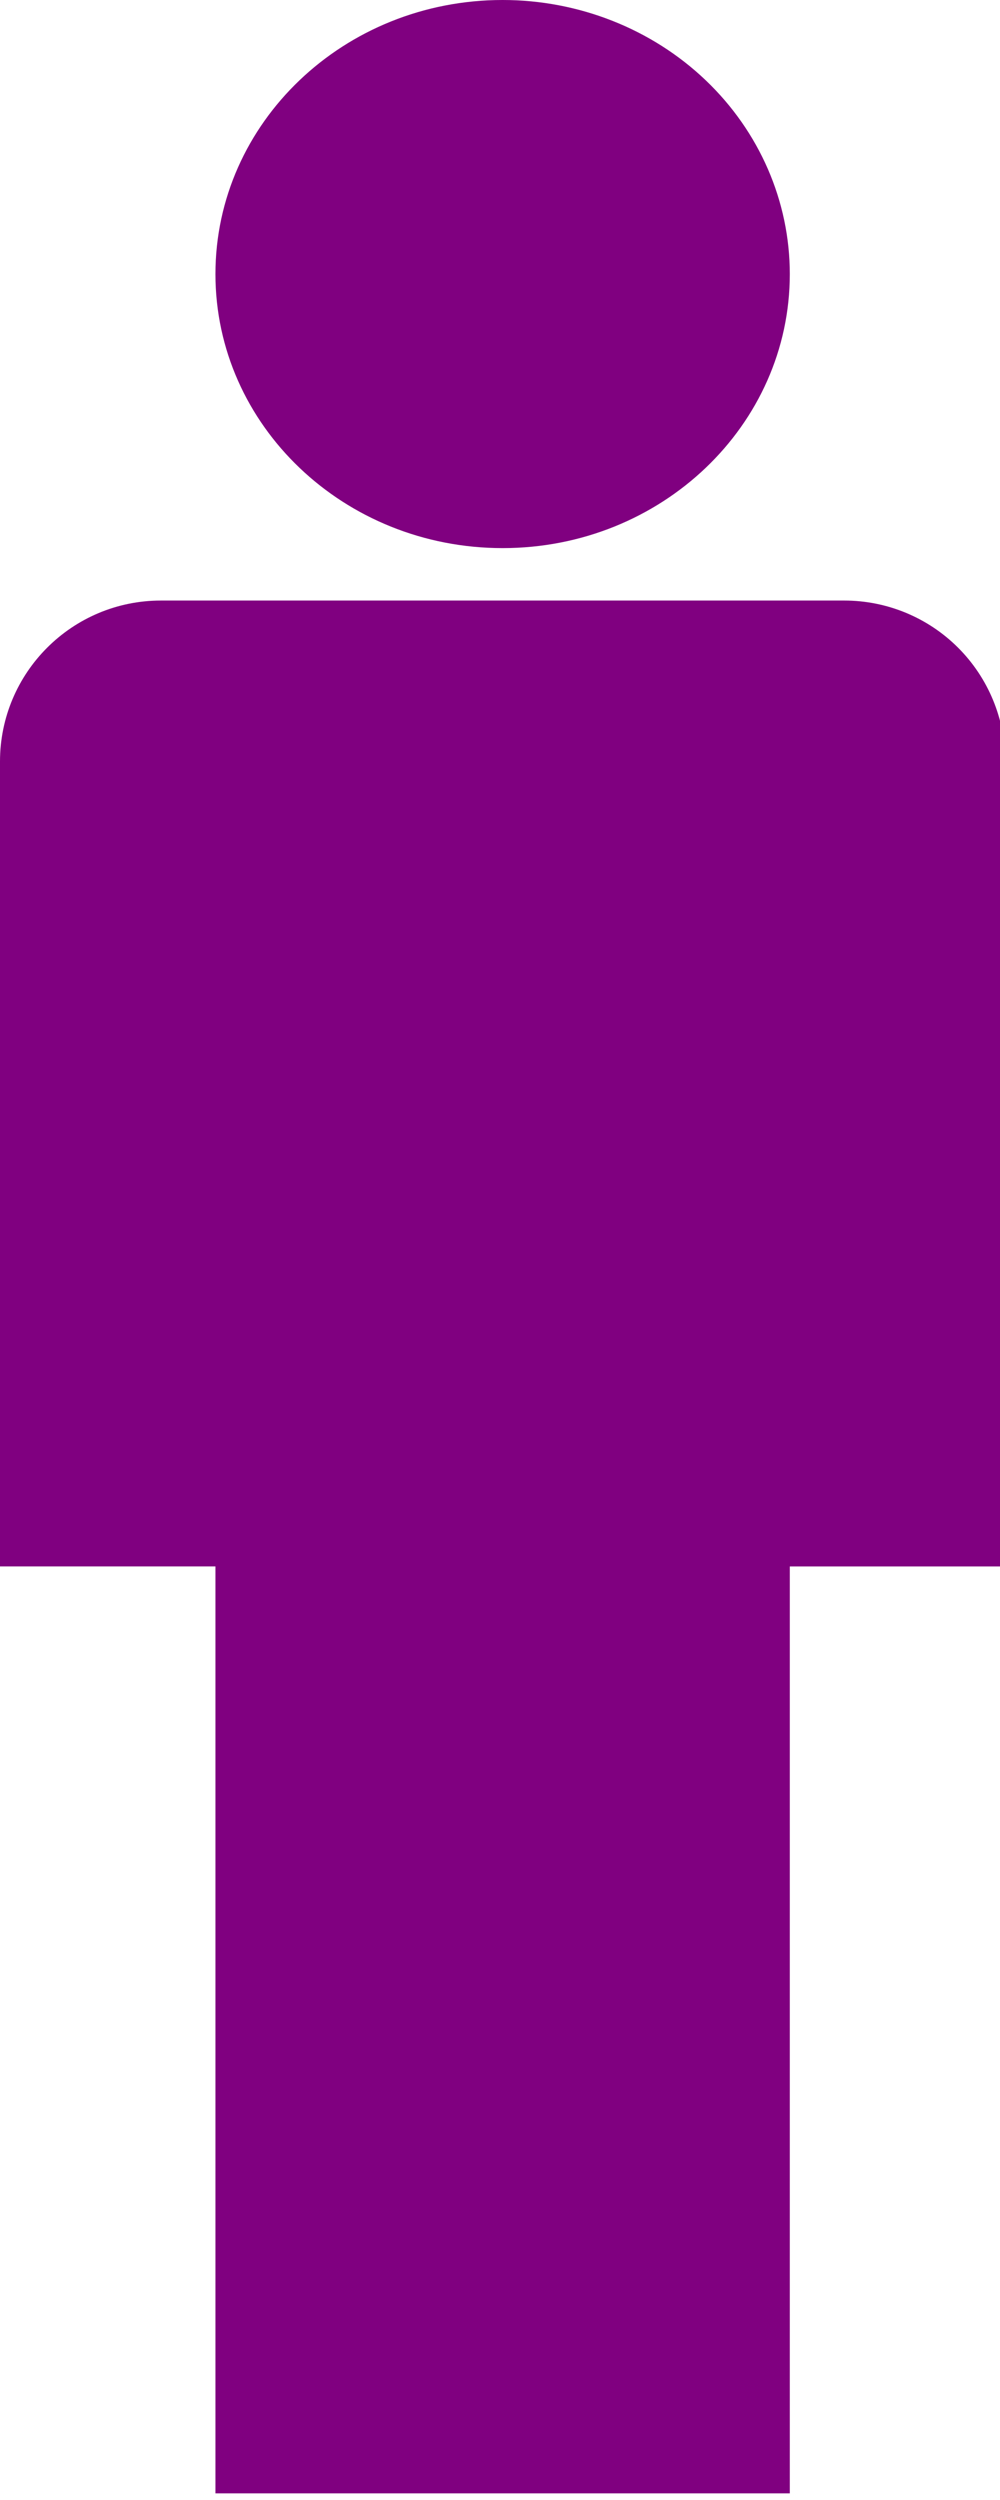 <?xml version="1.0"?>
<svg width="72" height="180" xmlns="http://www.w3.org/2000/svg" xmlns:svg="http://www.w3.org/2000/svg" fill="purple">
  <title>Layer 1</title>
  <g clip-path="url(#p.0)" id="svg_1">
    <path d="m11.591,43.239l49.196,0l0,0c3.074,0 6.022,1.221 8.196,3.395c2.174,2.174 3.395,5.122 3.395,8.196l0,57.953c0,0 -0,0.001 -0.001,0.001l-72.377,-0.001l0,0c-0,0 -0.001,-0 -0.001,-0.001l0.001,-57.952l0,0c0,-6.401 5.189,-11.591 11.591,-11.591z" fill-rule="nonzero" id="svg_2"/>
    <path d="m15.512,19.732l0,0c0,-10.898 9.257,-19.732 20.677,-19.732l0,0c5.484,0 10.743,2.079 14.621,5.779c3.878,3.701 6.056,8.72 6.056,13.953l0,0c0,10.898 -9.257,19.732 -20.677,19.732l0,0c-11.42,0 -20.677,-8.834 -20.677,-19.732z" fill-rule="nonzero" id="svg_3"/>
    <path d="m15.512,109.979l41.354,0l0,69.543l-41.354,0l0,-69.543z" fill-rule="nonzero" id="svg_4"/>
  </g>
</svg>
